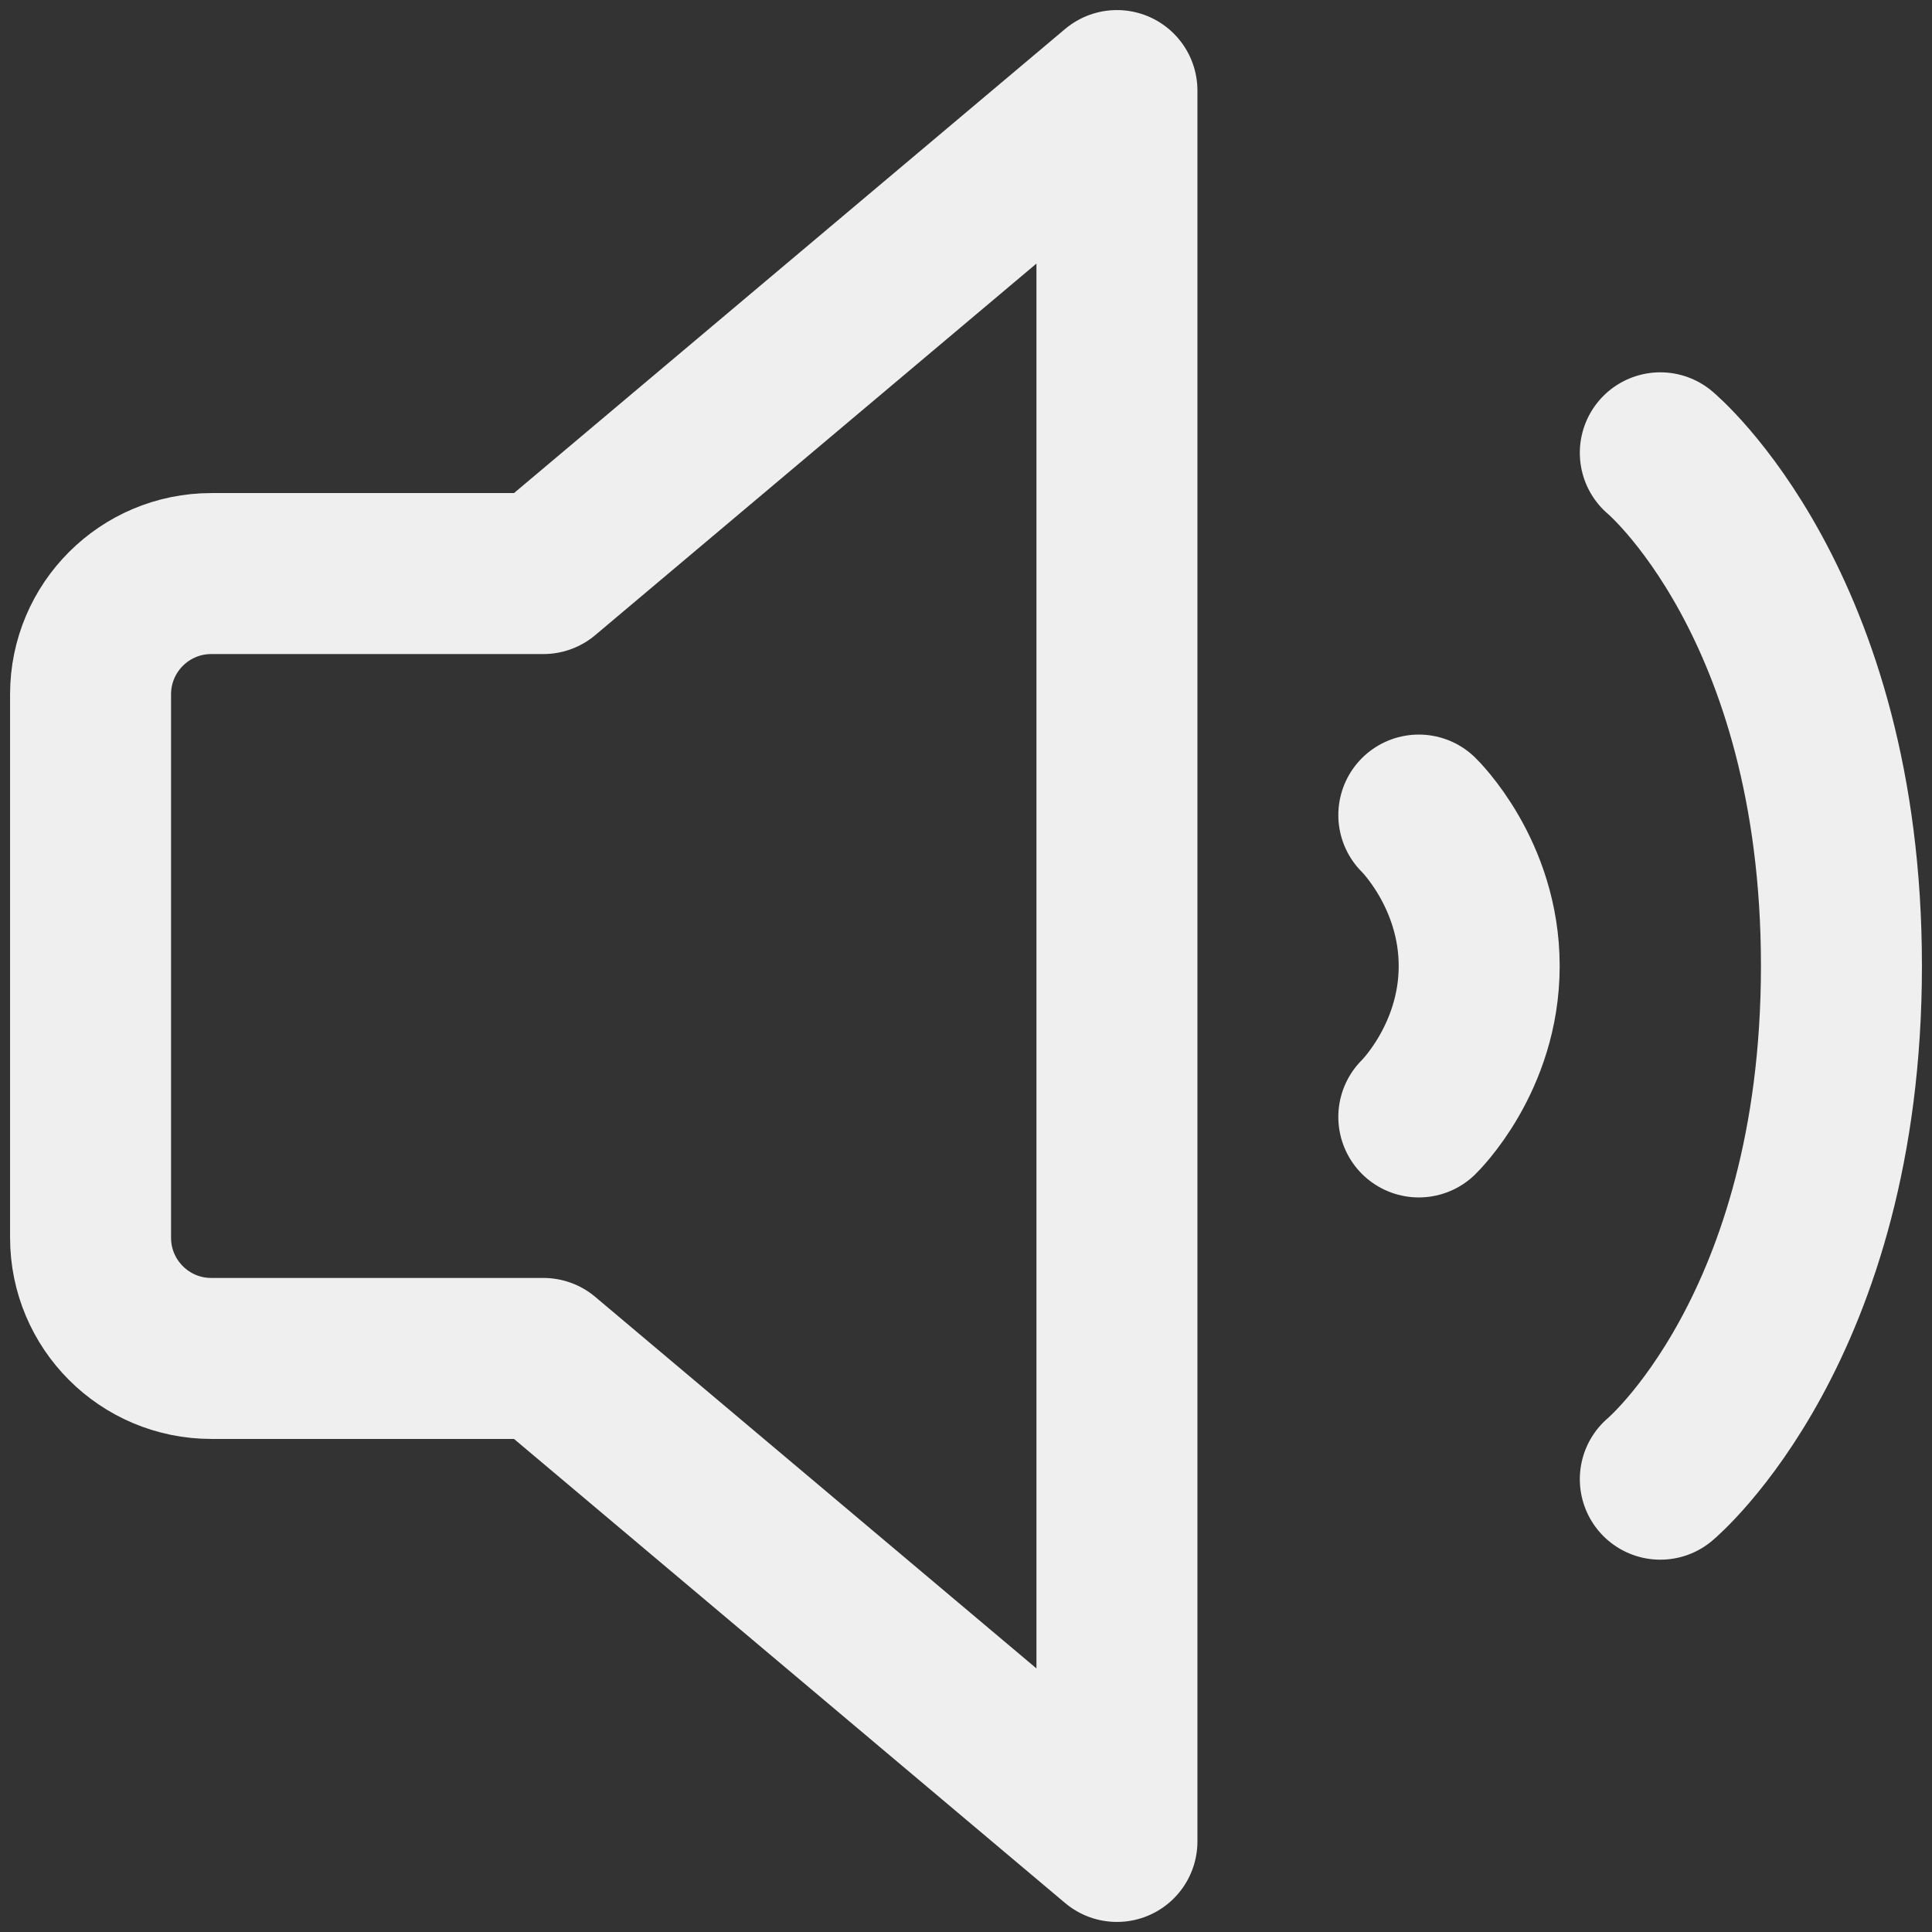 <svg width="40" height="40" viewBox="0 0 40 40" fill="none" xmlns="http://www.w3.org/2000/svg">
<rect x="0" y="0" width="40" height="40" fill="#333333" stroke="none"/>
<path d="M29.375 16.875C29.375 16.875 30.625 18.086 30.625 20C30.625 21.914 29.375 23.125 29.375 23.125" stroke="#EFEFEF" stroke-width="3.333" stroke-linecap="round" stroke-linejoin="round"/>
<path d="M34.375 9.375C34.375 9.375 38.125 12.5 38.125 19.997C38.125 27.494 34.375 30.625 34.375 30.625" stroke="#EFEFEF" stroke-width="3.333" stroke-linecap="round" stroke-linejoin="round"/>
<path d="M23.125 1.875L11.25 11.875H4.375C2.994 11.875 1.875 12.994 1.875 14.375V25.625C1.875 27.006 2.994 28.125 4.375 28.125H11.25L23.125 38.125V1.875Z" stroke="#EFEFEF" stroke-width="3.333" stroke-linecap="round" stroke-linejoin="round"/>
</svg>
